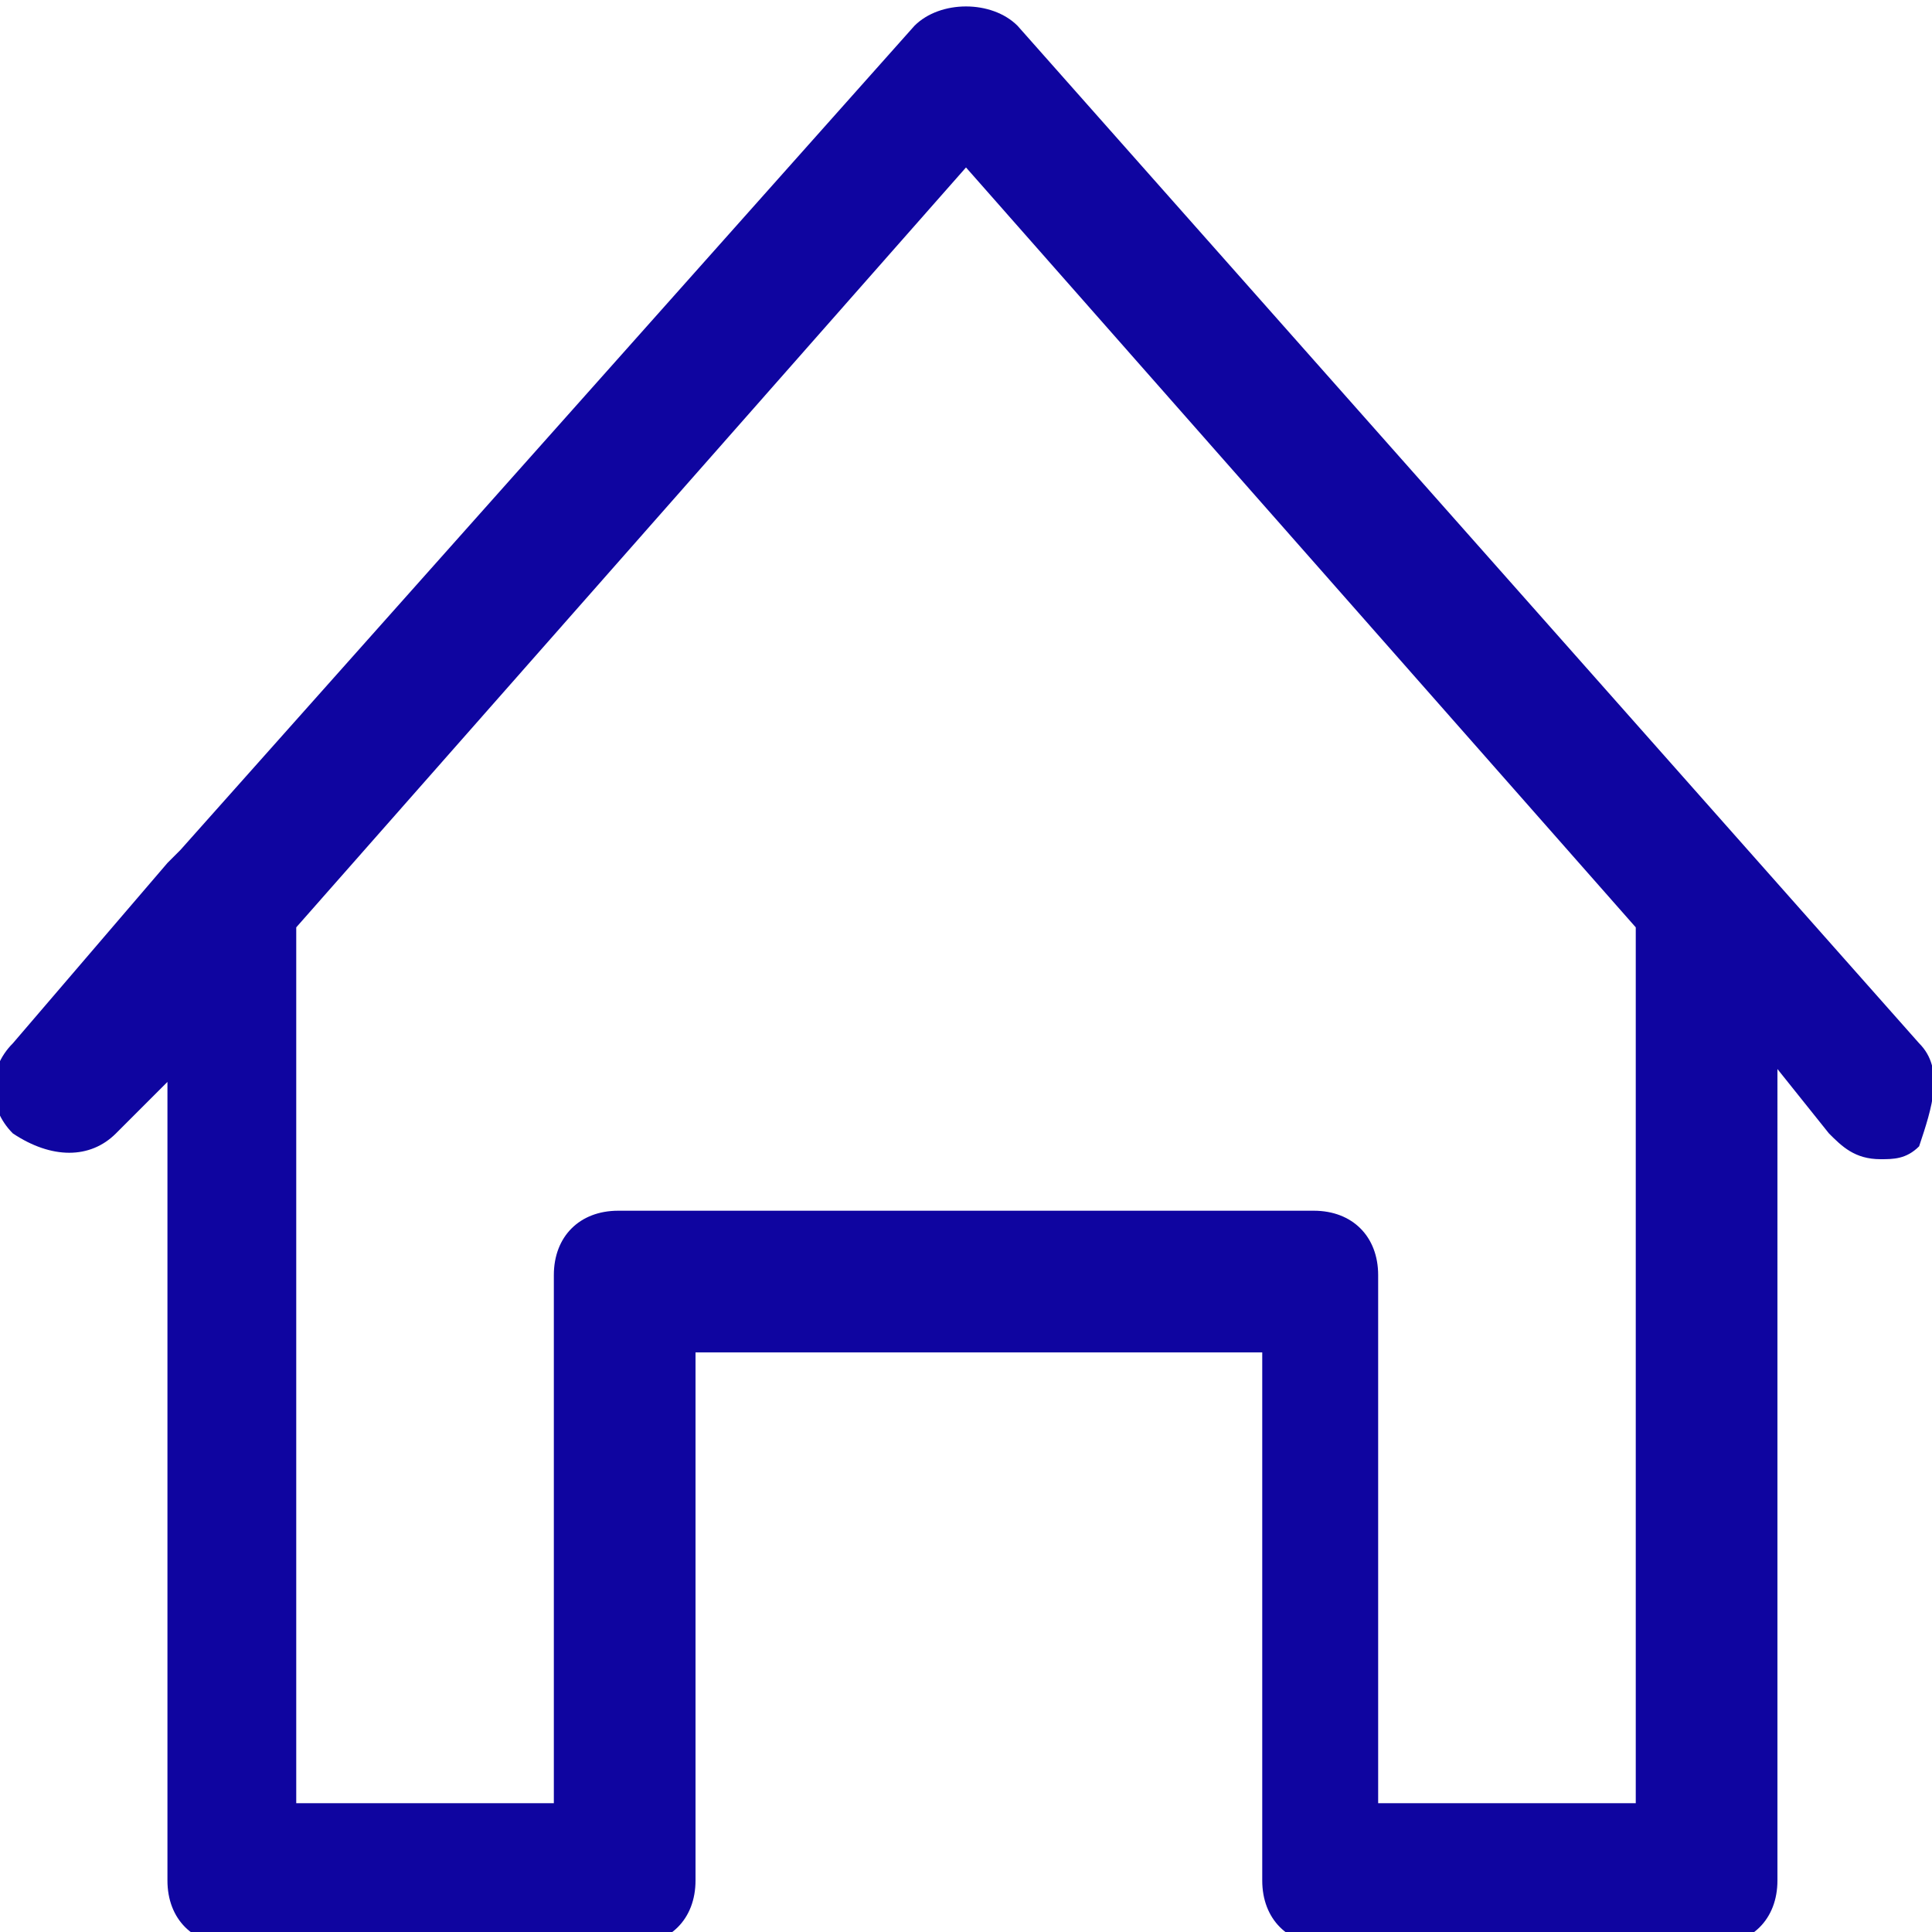 <svg xmlns="http://www.w3.org/2000/svg" width="15" height="15" viewBox="0 0 15 15"><path fill="#0F05A0" d="M14.9 8.1L7.9.2c-.2-.2-.6-.2-.8 0L1.4 6.6l-.1.1L.1 8.1c-.2.2-.2.5 0 .7.3.2.6.2.8 0l.4-.4v6.2c0 .3.2.5.5.5h3.1c.3 0 .5-.2.5-.5v-4.1h4.4v4.1c0 .3.2.5.5.5h3c.3 0 .5-.2.5-.5V8.3l.4.5c.1.1.2.2.4.2.1 0 .2 0 .3-.1.1-.3.2-.6 0-.8zM12.7 14h-2V9.9c0-.3-.2-.5-.5-.5H4.8c-.3 0-.5.2-.5.5V14h-2V7.2l5.2-5.9 5.2 5.9V14z"/></svg>